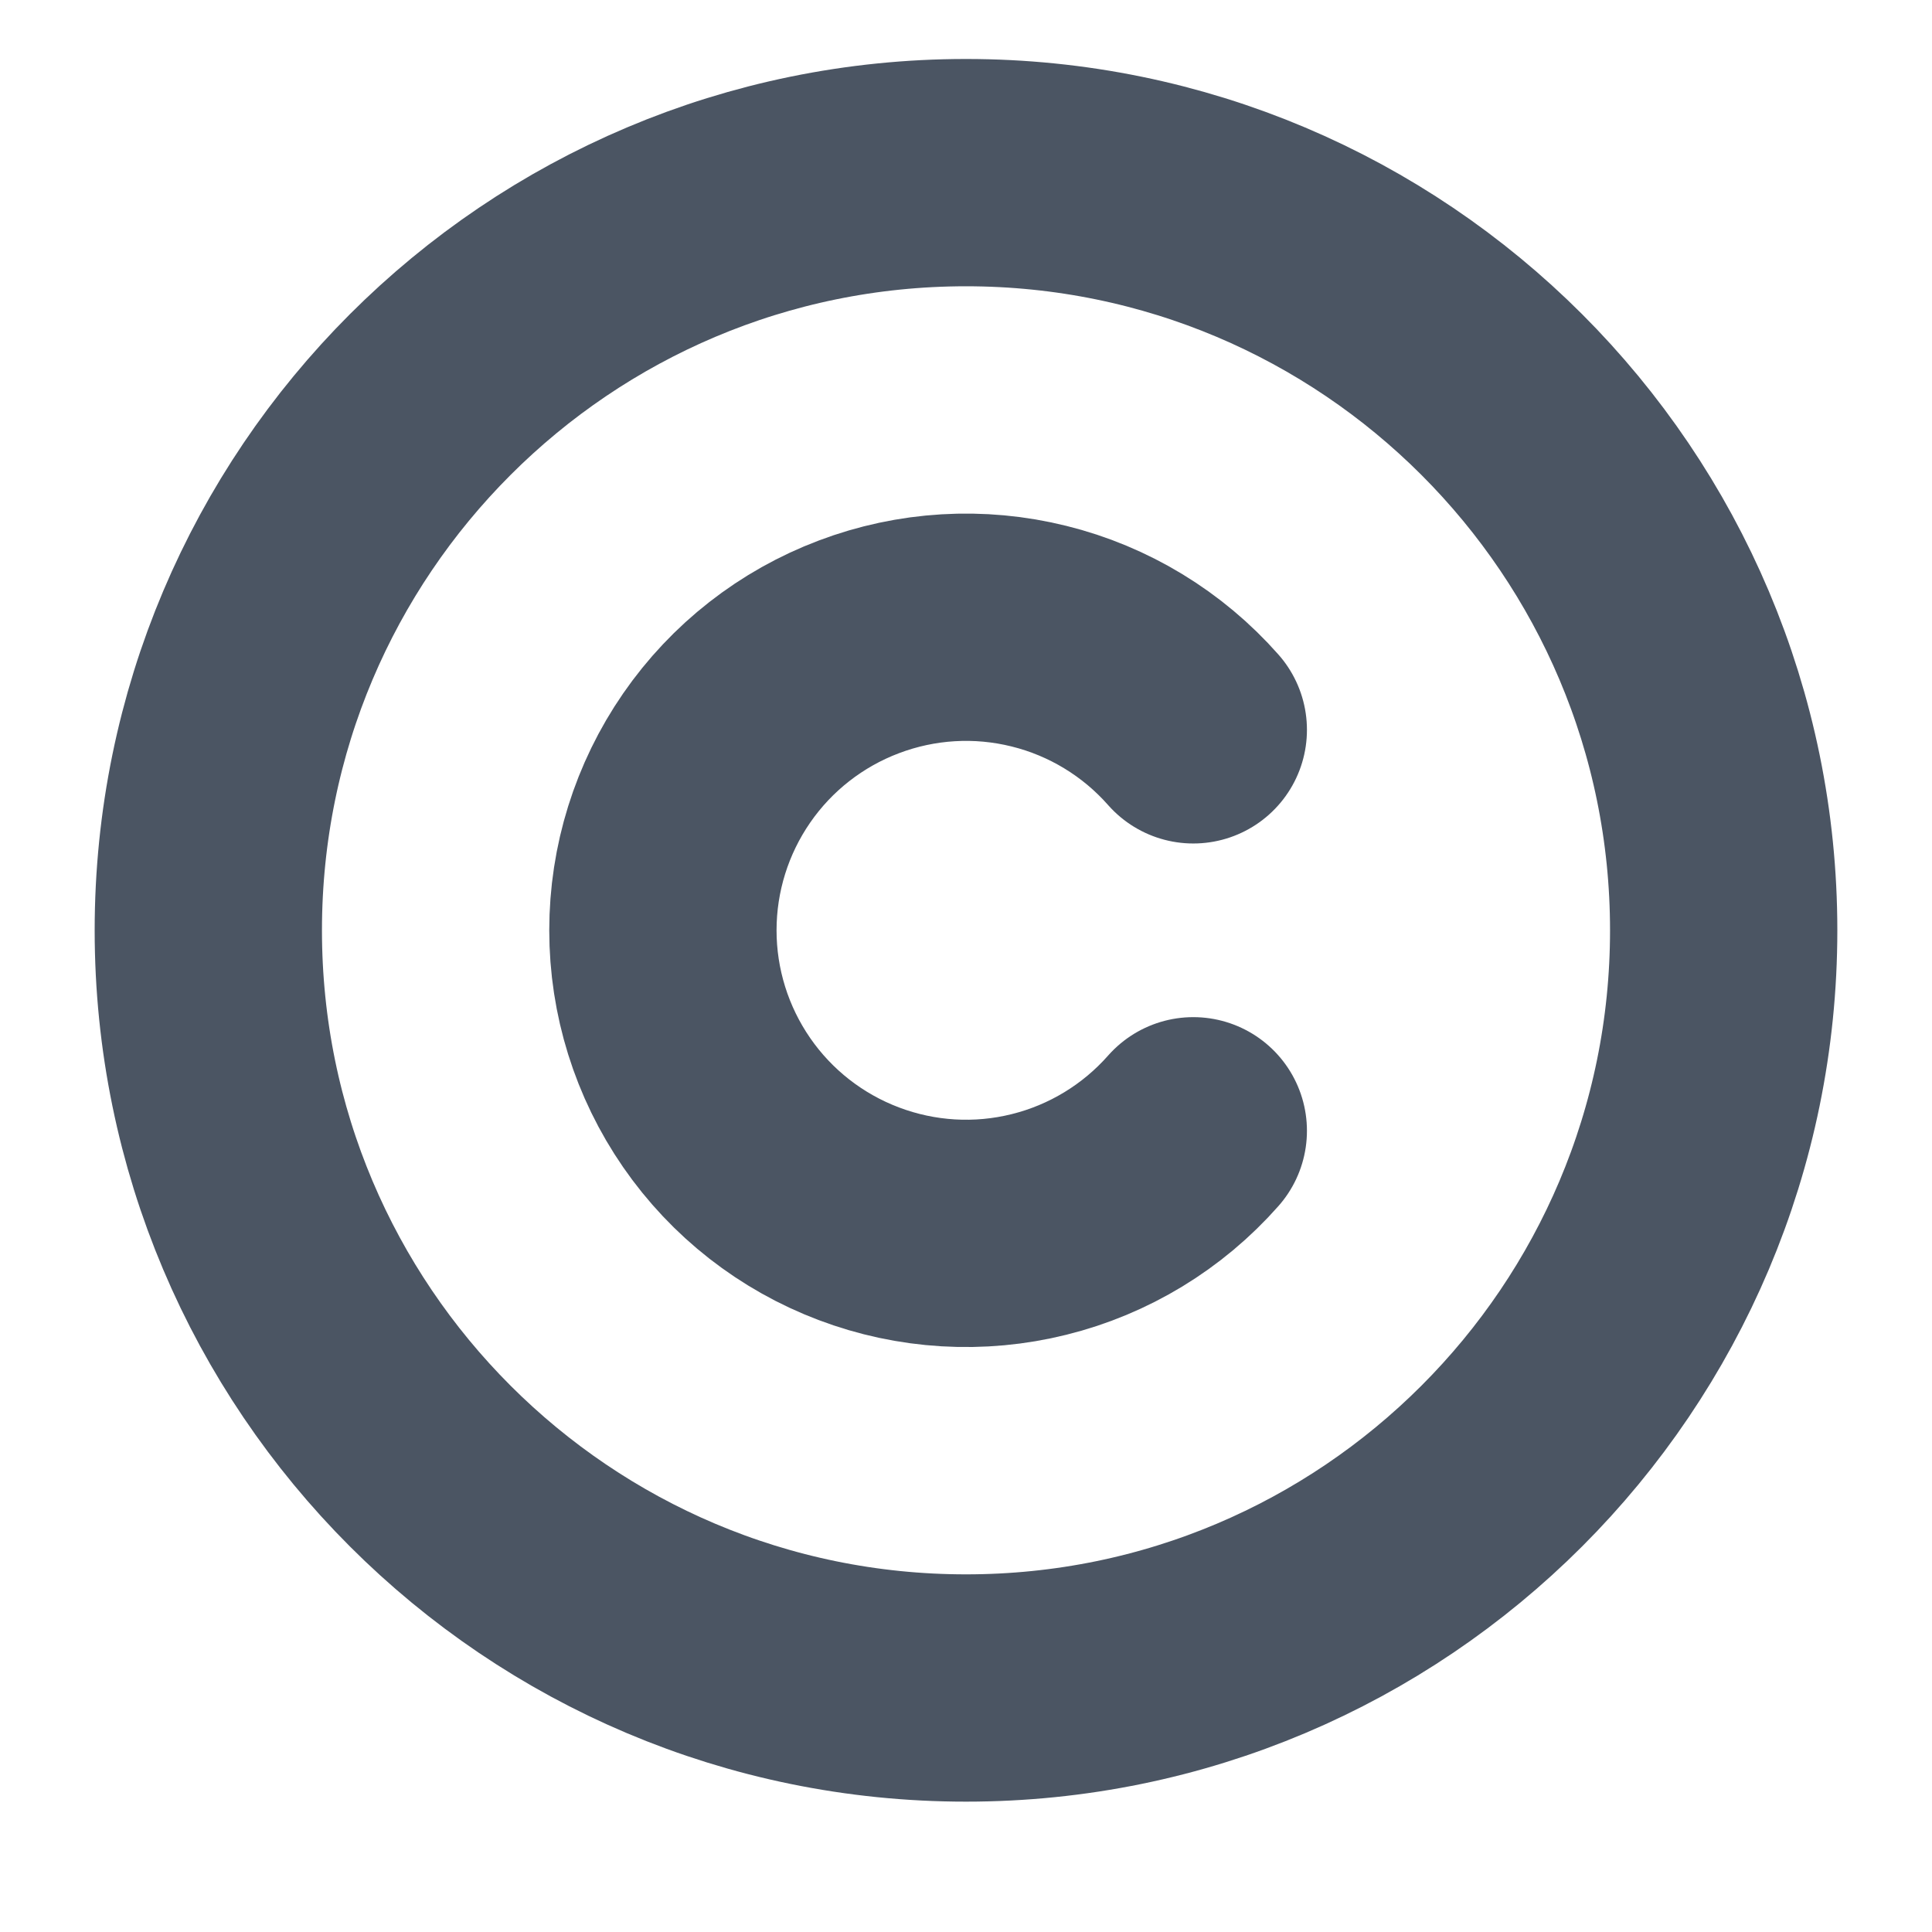 <svg width="17" height="17" viewBox="0 0 17 17" fill="none" xmlns="http://www.w3.org/2000/svg">
<g clip-path="url(#clip0_471_1016)">
<path d="M8.5 14.853C12.182 14.853 15.167 11.868 15.167 8.186C15.167 4.504 12.182 1.519 8.5 1.519C4.818 1.519 1.833 4.504 1.833 8.186C1.833 11.868 4.818 14.853 8.5 14.853Z" stroke="#4B5563" stroke-width="2" stroke-linecap="round" stroke-linejoin="round"/>
<path d="M10.5 6.422C10.142 6.016 9.668 5.728 9.143 5.598C8.617 5.467 8.064 5.5 7.557 5.692C7.051 5.883 6.614 6.224 6.306 6.67C5.998 7.116 5.833 7.644 5.833 8.186C5.833 8.728 5.998 9.256 6.306 9.702C6.614 10.148 7.051 10.489 7.557 10.68C8.064 10.872 8.617 10.905 9.143 10.774C9.668 10.644 10.142 10.356 10.5 9.95" stroke="#4B5563" stroke-width="2" stroke-linecap="round" stroke-linejoin="round"/>
</g>
<defs>
<clipPath id="clip0_471_1016">
<rect width="16" height="16" fill="white" transform="translate(0.5 0.186)"/>
</clipPath>
</defs>
</svg>
